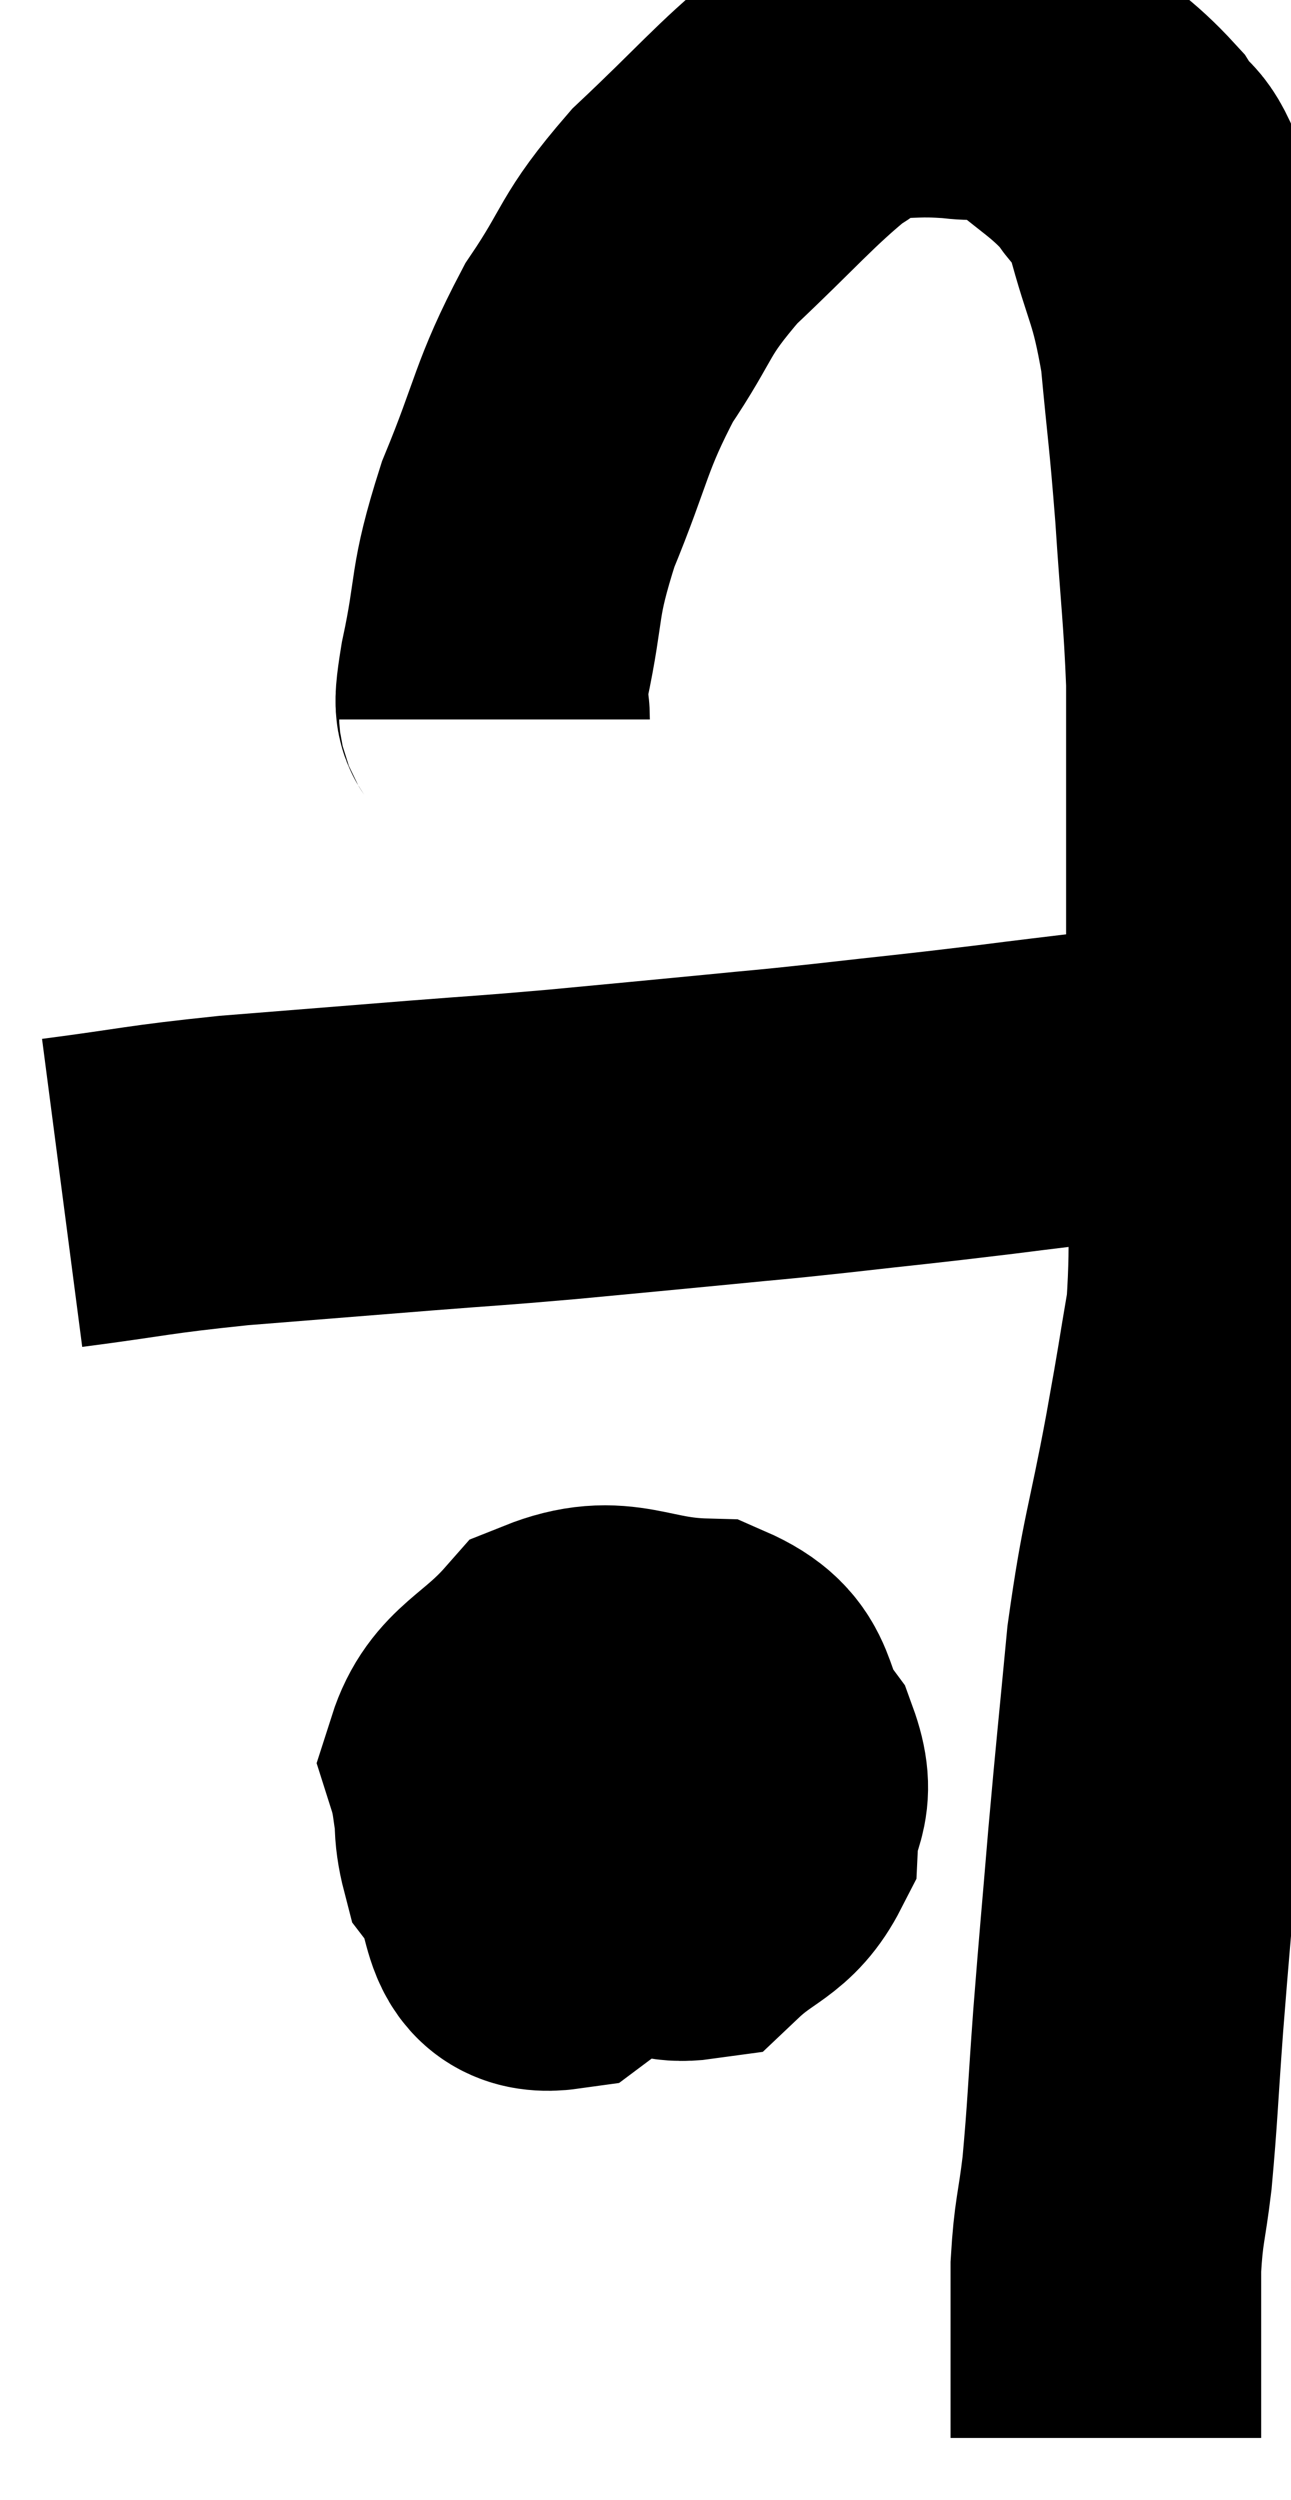 <svg xmlns="http://www.w3.org/2000/svg" viewBox="14.24 4.86 20.78 40.24" width="20.78" height="40.24"><path d="M 15.24 24.06 C 16.62 23.88, 16.56 23.85, 18 23.7 C 19.5 23.58, 19.68 23.565, 21 23.46 C 22.14 23.37, 22.08 23.385, 23.28 23.28 C 24.54 23.16, 24.72 23.145, 25.8 23.04 C 26.7 22.95, 26.49 22.98, 27.6 22.86 C 28.92 22.71, 28.875 22.725, 30.24 22.56 C 31.65 22.38, 32.16 22.335, 33.06 22.2 C 33.45 22.11, 33.6 22.065, 33.84 22.02 L 34.02 22.02" fill="none" stroke="black" stroke-width="5"></path><path d="M 22.2 16.44 C 22.2 16.05, 22.065 16.485, 22.2 15.66 C 22.47 14.4, 22.32 14.46, 22.74 13.14 C 23.31 11.76, 23.25 11.58, 23.88 10.38 C 24.57 9.36, 24.405 9.33, 25.26 8.34 C 26.28 7.38, 26.55 7.035, 27.3 6.42 C 27.78 6.15, 27.675 6.015, 28.26 5.88 C 28.95 5.88, 28.98 5.835, 29.64 5.88 C 30.27 5.97, 30.24 5.715, 30.9 6.06 C 31.59 6.66, 31.785 6.72, 32.28 7.26 C 32.58 7.74, 32.58 7.41, 32.88 8.22 C 33.18 9.36, 33.27 9.285, 33.48 10.5 C 33.6 11.79, 33.615 11.745, 33.72 13.08 C 33.81 14.46, 33.855 14.715, 33.9 15.84 C 33.9 16.71, 33.9 16.59, 33.9 17.58 C 33.9 18.69, 33.9 18.525, 33.9 19.8 C 33.9 21.24, 33.9 21.135, 33.9 22.68 C 33.9 24.33, 33.99 24.63, 33.9 25.98 C 33.72 27.03, 33.78 26.745, 33.54 28.08 C 33.24 29.7, 33.165 29.715, 32.94 31.32 C 32.79 32.91, 32.775 32.985, 32.64 34.5 C 32.52 35.94, 32.505 36.045, 32.4 37.38 C 32.31 38.61, 32.31 38.85, 32.22 39.84 C 32.13 40.59, 32.085 40.59, 32.04 41.34 C 32.04 42.09, 32.04 42.27, 32.04 42.84 C 32.04 43.23, 32.04 43.305, 32.04 43.62 C 32.04 43.86, 32.04 43.98, 32.04 44.1 C 32.04 44.1, 32.04 44.1, 32.04 44.1 L 32.04 44.1" fill="none" stroke="black" stroke-width="5"></path><path d="M 23.46 31.5 C 23.34 32.22, 23.1 32.115, 23.22 32.94 C 23.58 33.87, 23.4 34.155, 23.94 34.8 C 24.66 35.16, 24.735 35.61, 25.38 35.52 C 25.95 34.98, 26.22 35.025, 26.52 34.44 C 26.55 33.81, 26.82 33.84, 26.58 33.18 C 26.07 32.49, 26.385 32.16, 25.56 31.8 C 24.42 31.77, 24.18 31.38, 23.28 31.74 C 22.62 32.49, 22.185 32.535, 21.96 33.24 C 22.17 33.9, 22.005 34.08, 22.38 34.56 C 22.92 34.86, 22.785 35.1, 23.46 35.16 C 24.27 34.98, 24.465 35.415, 25.08 34.8 C 25.5 33.75, 26.205 33.42, 25.92 32.7 C 24.93 32.31, 24.825 31.905, 23.94 31.92 C 23.16 32.34, 22.815 32.07, 22.38 32.76 C 22.29 33.72, 21.99 33.87, 22.2 34.68 C 22.71 35.34, 22.365 36.12, 23.22 36 C 24.42 35.1, 24.99 34.8, 25.62 34.2 C 25.68 33.9, 25.89 33.765, 25.74 33.6 C 25.38 33.57, 25.335 33.36, 25.02 33.54 L 24.48 34.32" fill="none" stroke="black" stroke-width="5"></path></svg>